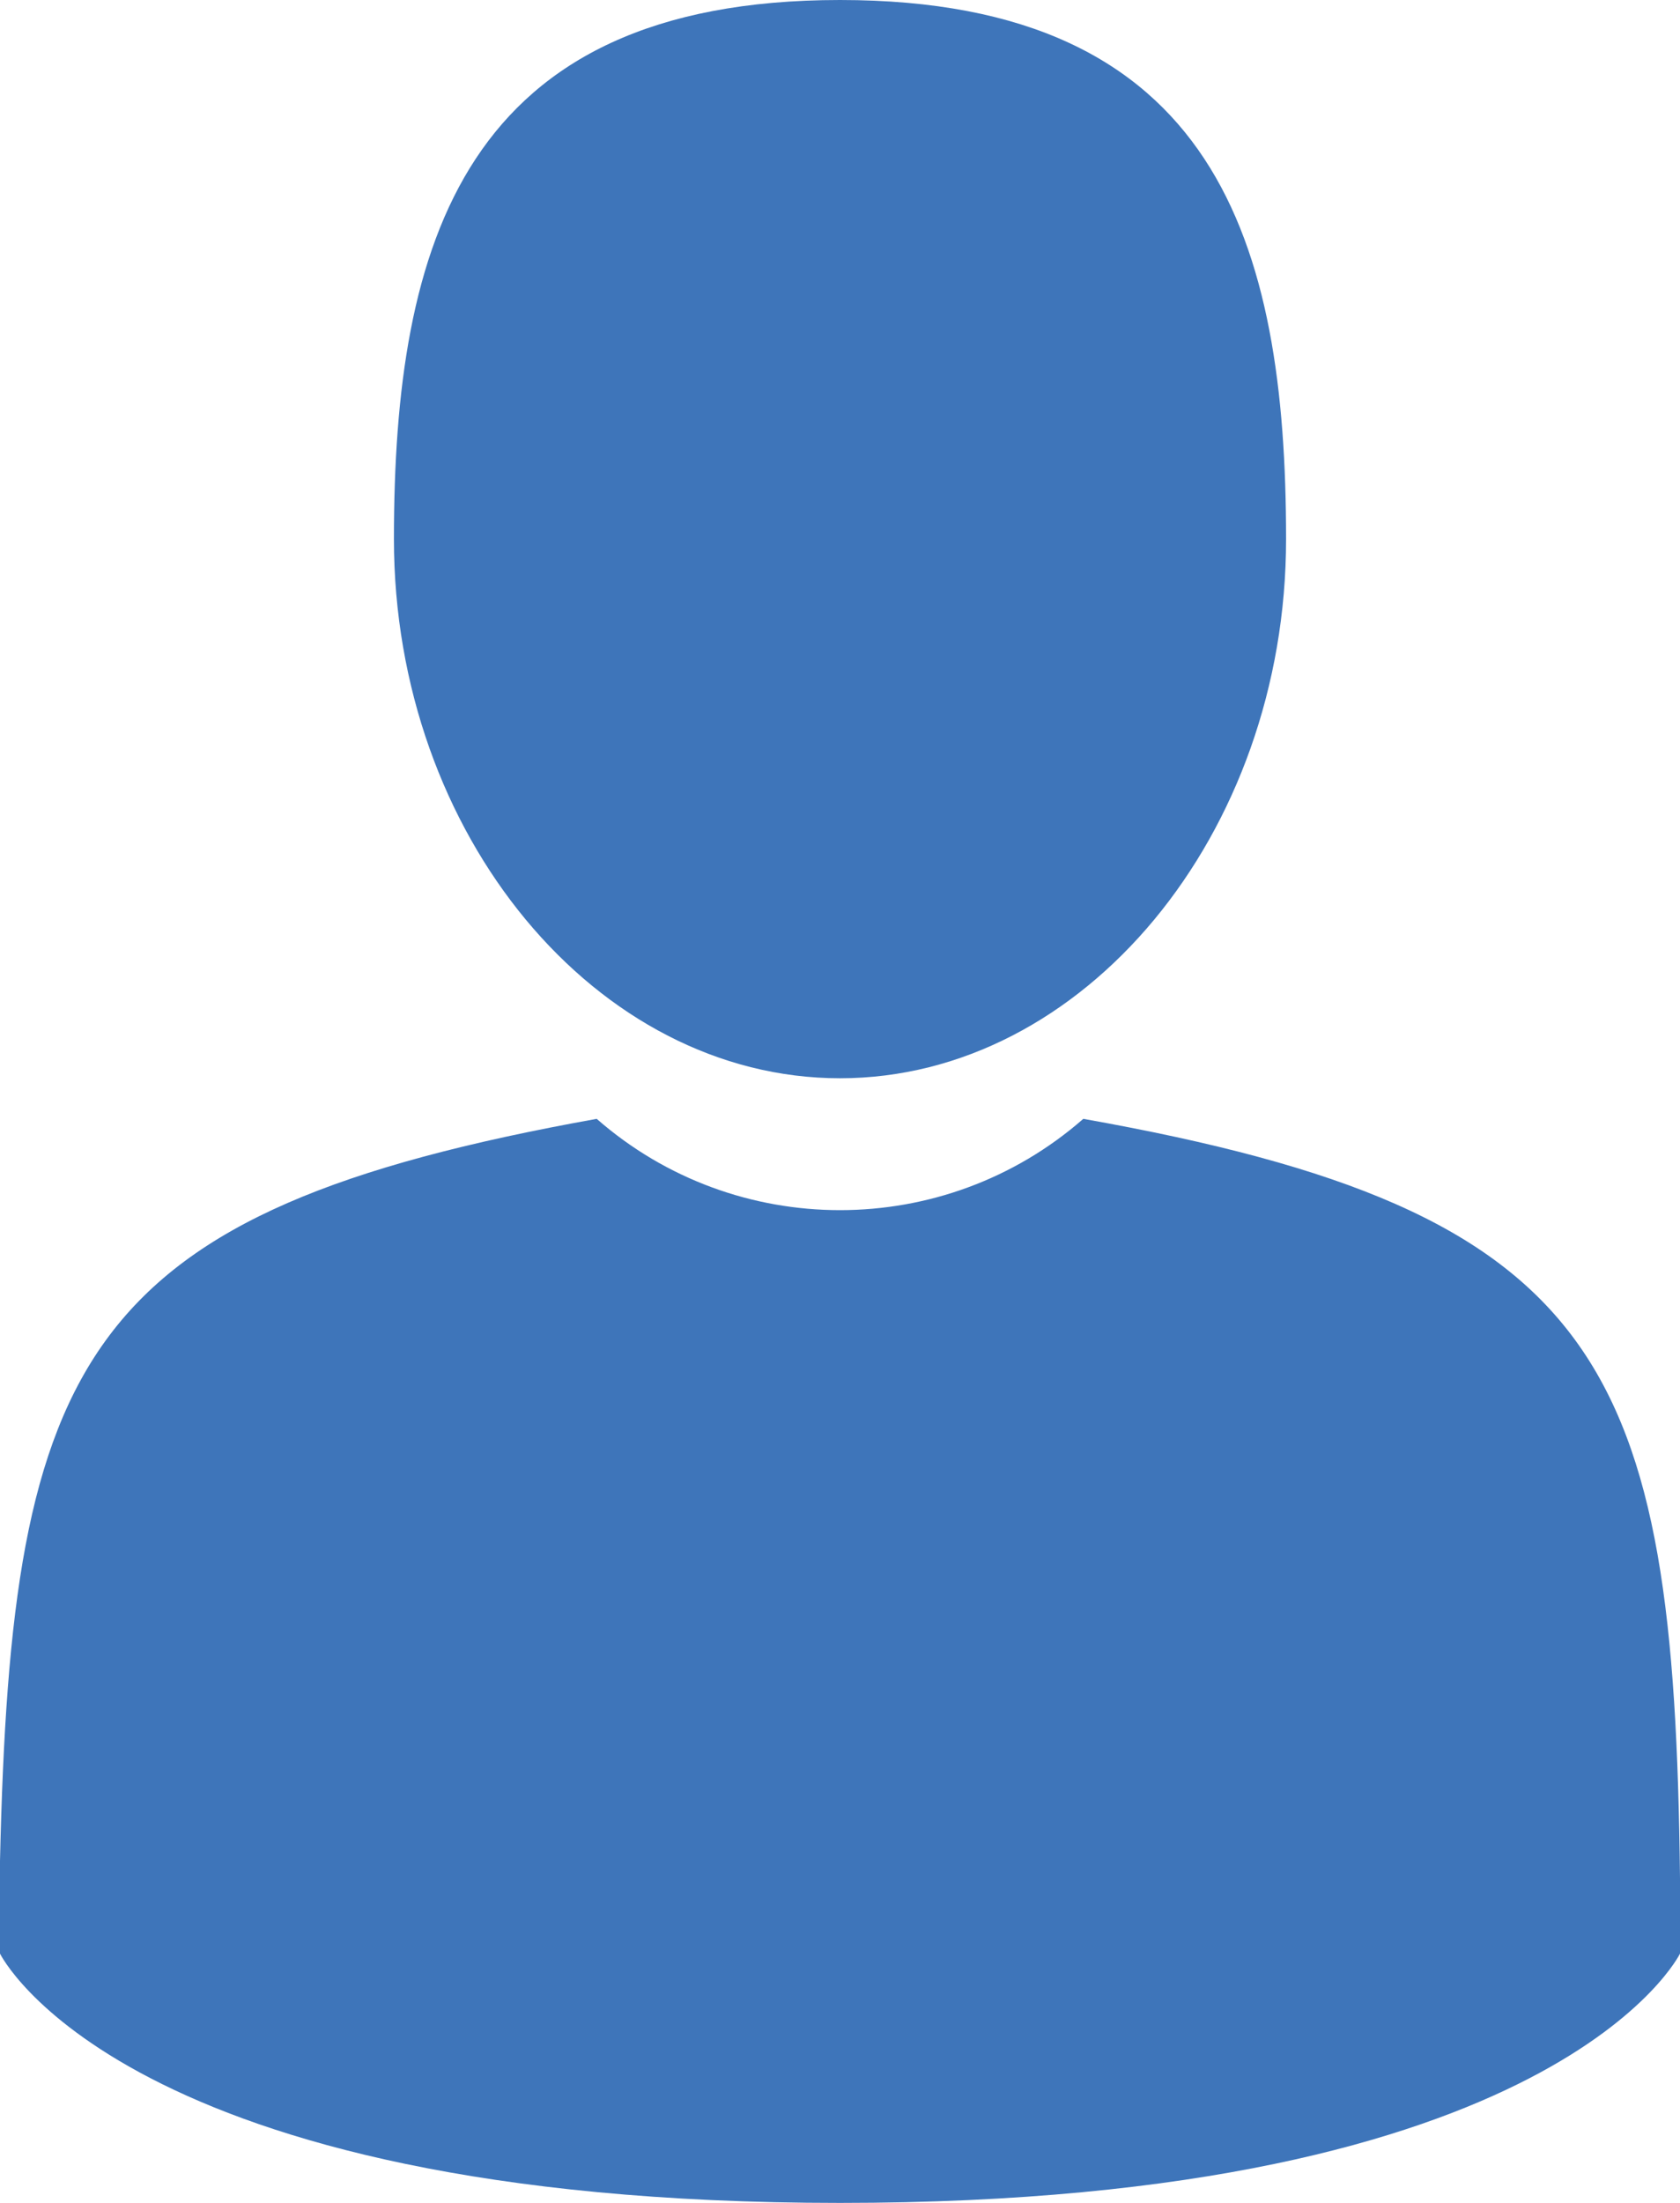 <?xml version="1.0" encoding="utf-8"?>
<!-- Generator: Adobe Illustrator 21.0.2, SVG Export Plug-In . SVG Version: 6.00 Build 0)  -->
<svg version="1.1" id="Layer_1" xmlns="http://www.w3.org/2000/svg" xmlns:xlink="http://www.w3.org/1999/xlink" x="0px" y="0px"
	 viewBox="0 0 29 38" style="enable-background:new 0 0 29 38;" xml:space="preserve">
<style type="text/css">
	.st0{fill:#3E75BA;}
</style>
<path id="Forma_1" class="st0" d="M14.5,18.6c4.2,0,7.7-4.2,7.7-9.3S21,0,14.5,0S6.8,4.2,6.8,9.3S10.3,18.6,14.5,18.6z M0,32.8
	C0,32.5,0,32.7,0,32.8L0,32.8z M29,33C29,32.9,29,32.4,29,33L29,33z M29,32.4c-0.1-8.9-1.3-11.5-10.3-13.1c-2.4,2.1-6,2.1-8.4,0
	C1.4,20.9,0.2,23.4,0,32.1c0,0.2,0,0.4,0,0.7c0,0.2,0,0.4,0,0.9c0,0,2.1,4.3,14.5,4.3S29,33.7,29,33.7c0-0.3,0-0.5,0-0.7
	C29,32.8,29,32.6,29,32.4L29,32.4z"/>
</svg>
